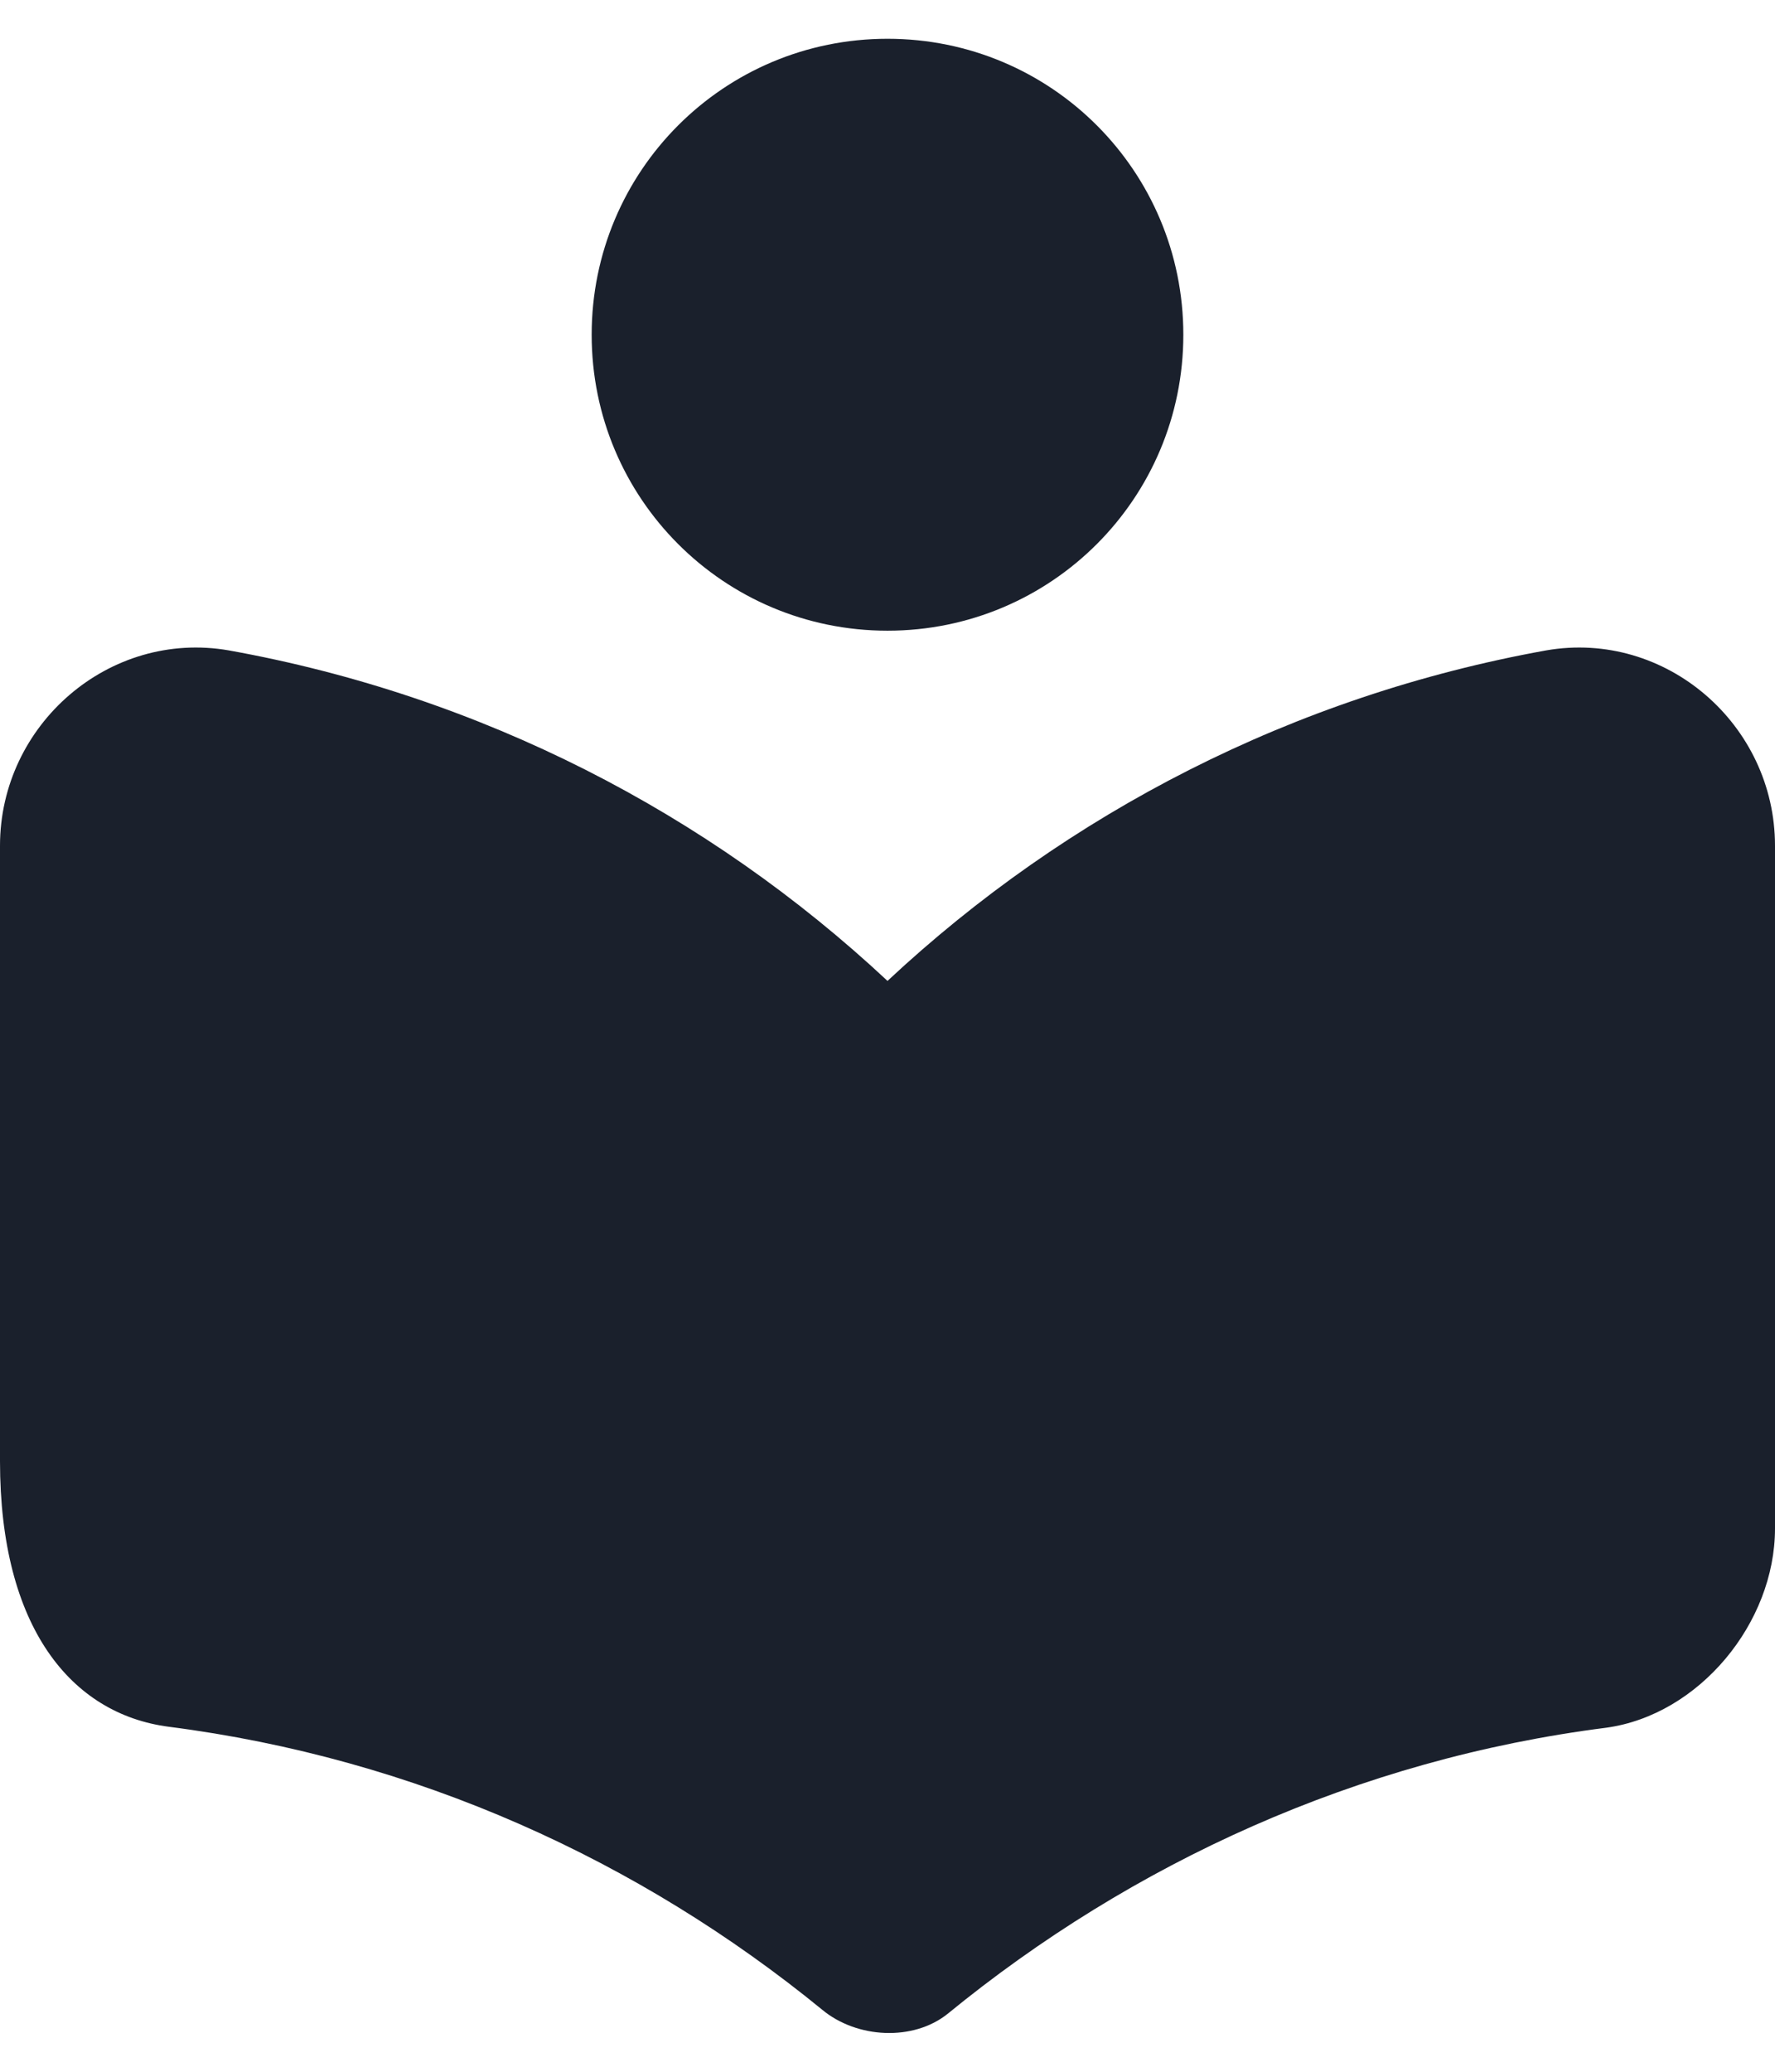<svg width="24" height="28" viewBox="0 0 24 28" fill="none" xmlns="http://www.w3.org/2000/svg">
<path d="M12 13.257C9.573 10.99 6.507 9.404 3.093 8.79C1.48 8.51 0 9.79 0 11.43V19.75C0 21.99 0.96 23.164 2.28 23.337C5.613 23.764 8.64 25.137 11.12 27.164C11.587 27.55 12.347 27.59 12.813 27.217C15.307 25.177 18.36 23.777 21.72 23.35C22.973 23.177 24 21.937 24 20.657V11.43C24 9.79 22.52 8.51 20.907 8.79C17.493 9.404 14.427 10.99 12 13.257ZM12 8.524C14.213 8.524 16 6.737 16 4.524C16 2.31 14.213 0.524 12 0.524C9.787 0.524 8 2.31 8 4.524C8 6.737 9.787 8.524 12 8.524Z" fill="#1A202C"/>
</svg>
